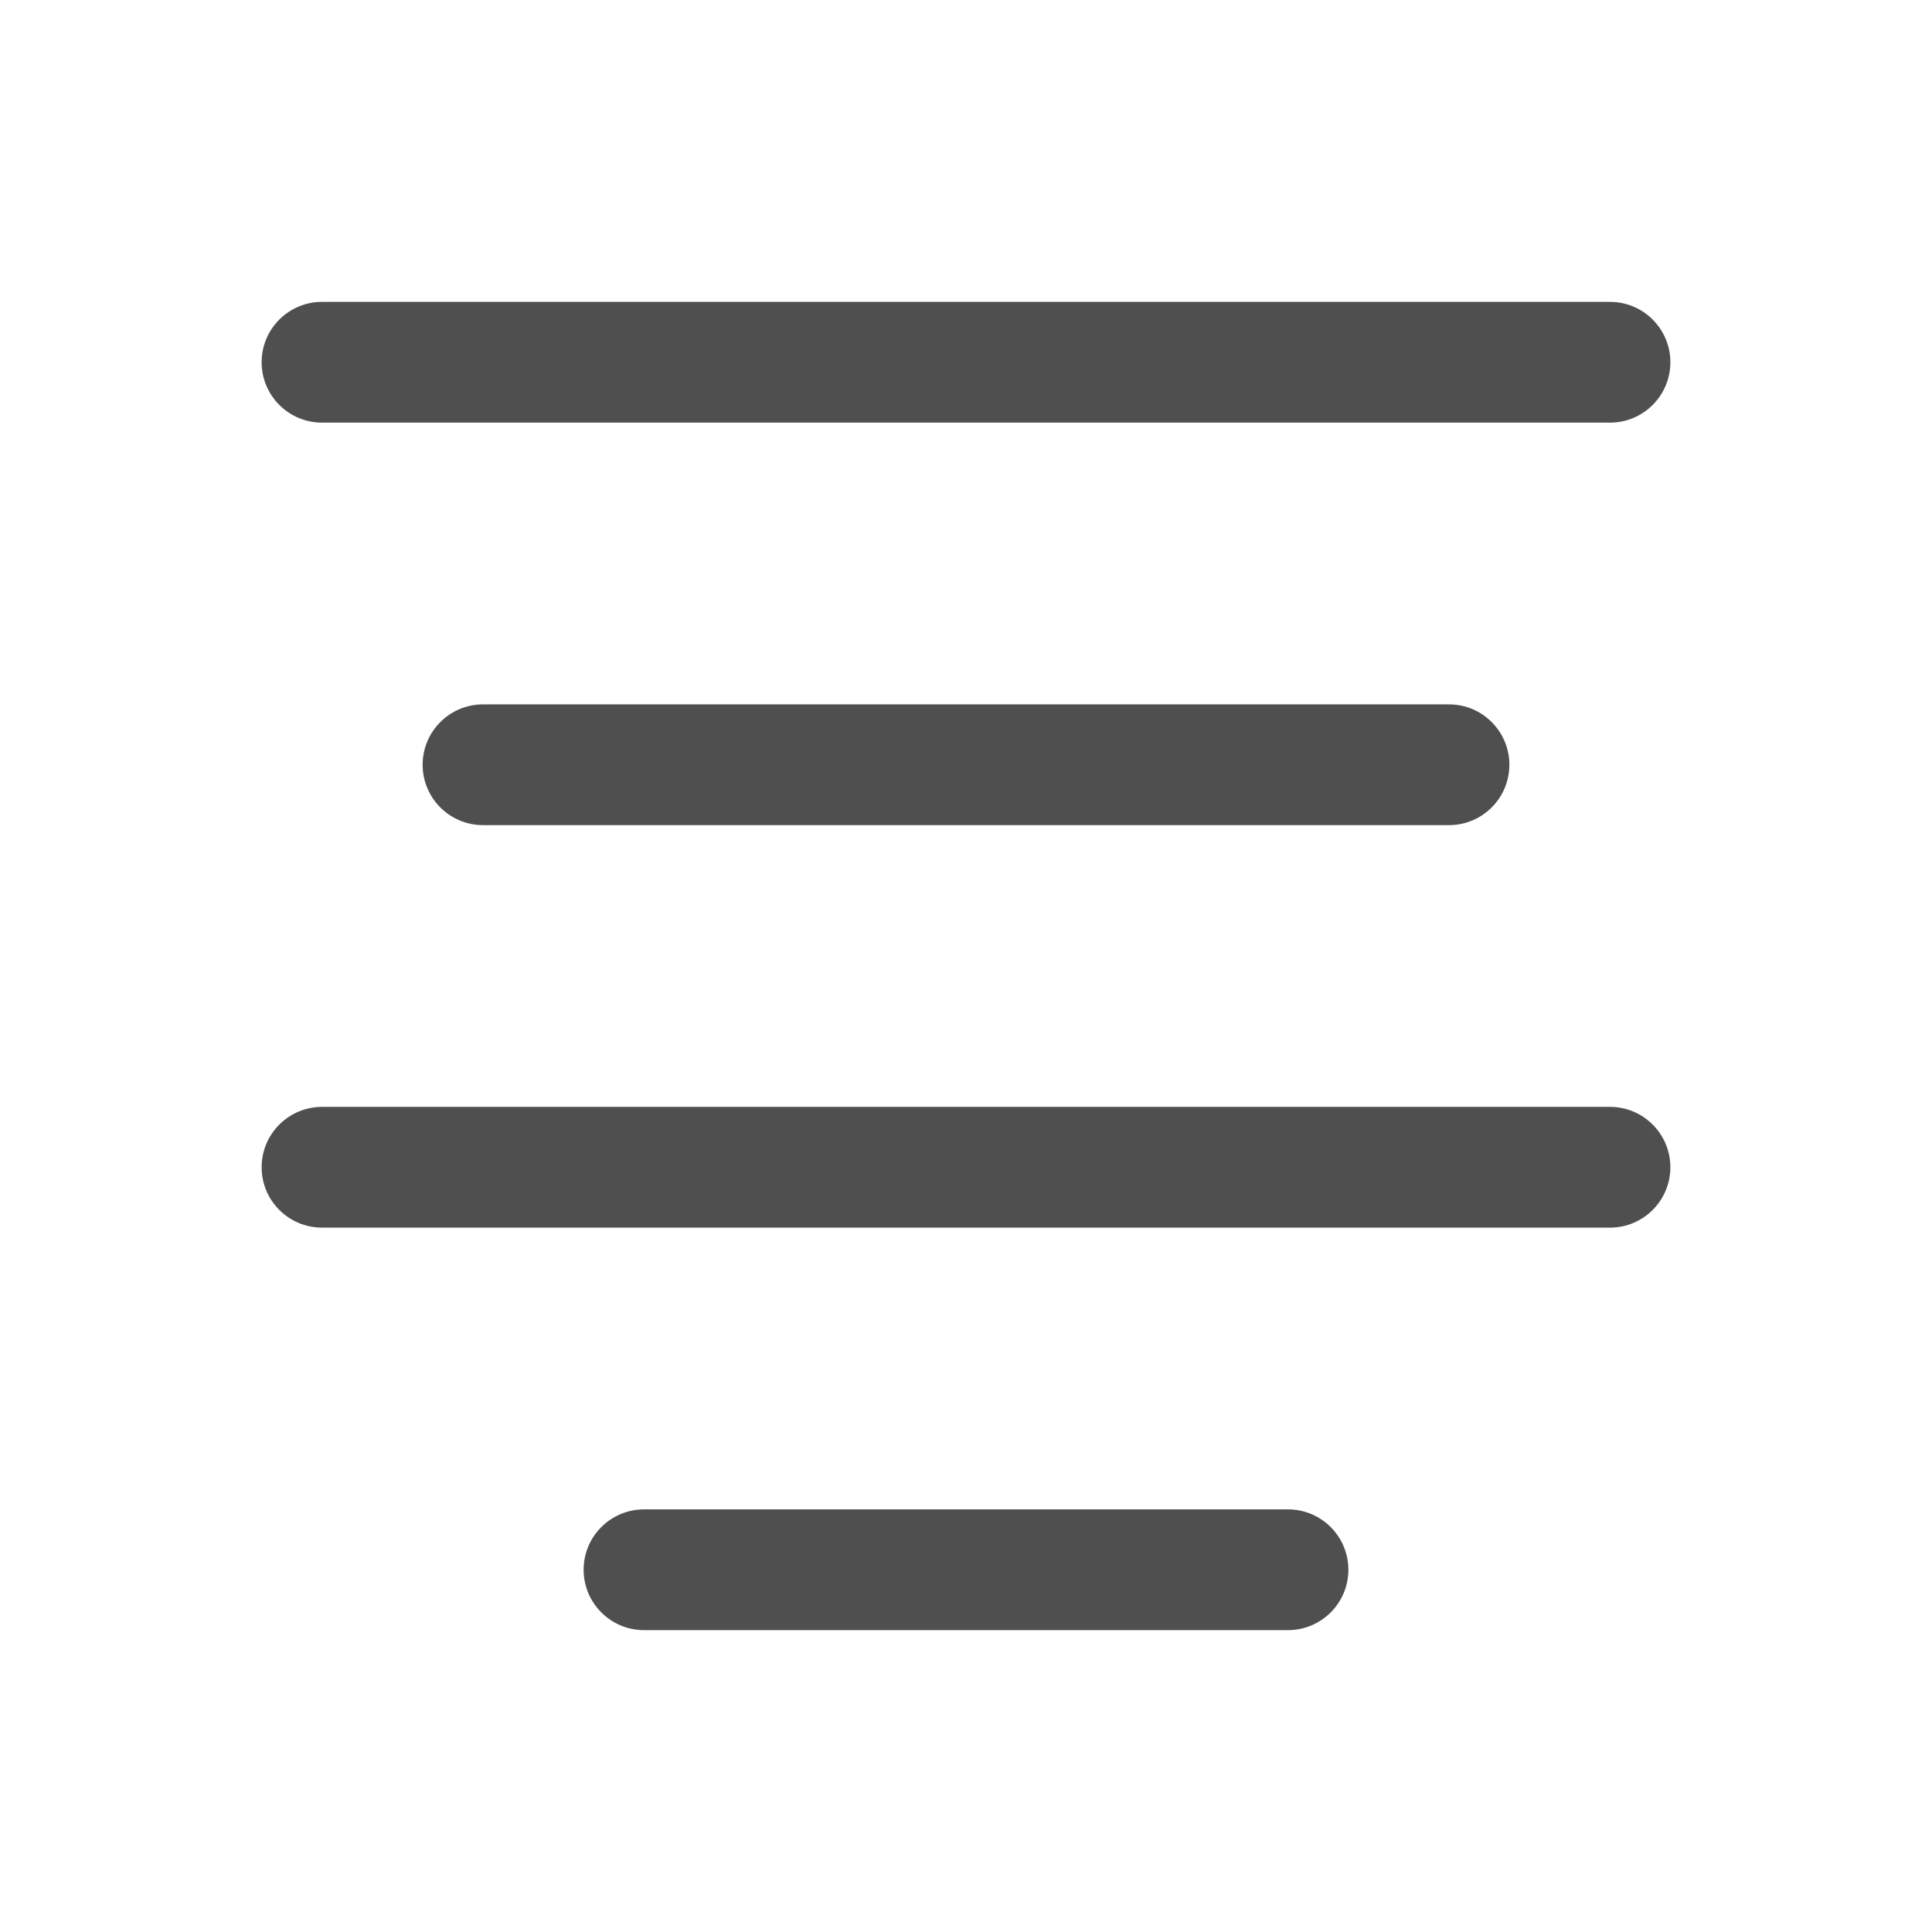 <svg width="24" height="24" viewBox="0 0 24 24" fill="none" xmlns="http://www.w3.org/2000/svg">
<path fill-rule="evenodd" clip-rule="evenodd" d="M3.25 4.5C3.25 4.086 3.586 3.75 4 3.75H20C20.414 3.75 20.75 4.086 20.75 4.5C20.75 4.914 20.414 5.25 20 5.25H4C3.586 5.25 3.25 4.914 3.25 4.5Z" fill="#4F4F4F"/>
<path fill-rule="evenodd" clip-rule="evenodd" d="M5.25 9.5C5.25 9.086 5.586 8.75 6 8.75H18C18.414 8.75 18.75 9.086 18.75 9.5C18.75 9.914 18.414 10.25 18 10.25H6C5.586 10.25 5.25 9.914 5.25 9.5Z" fill="#4F4F4F"/>
<path fill-rule="evenodd" clip-rule="evenodd" d="M3.25 14.5C3.25 14.086 3.586 13.75 4 13.75H20C20.414 13.75 20.75 14.086 20.75 14.5C20.75 14.914 20.414 15.25 20 15.25H4C3.586 15.25 3.25 14.914 3.25 14.5Z" fill="#4F4F4F"/>
<path fill-rule="evenodd" clip-rule="evenodd" d="M7.25 19.5C7.25 19.086 7.586 18.75 8 18.75H16C16.414 18.75 16.75 19.086 16.75 19.5C16.75 19.914 16.414 20.25 16 20.25H8C7.586 20.25 7.25 19.914 7.25 19.5Z" fill="#4F4F4F"/>
</svg>

